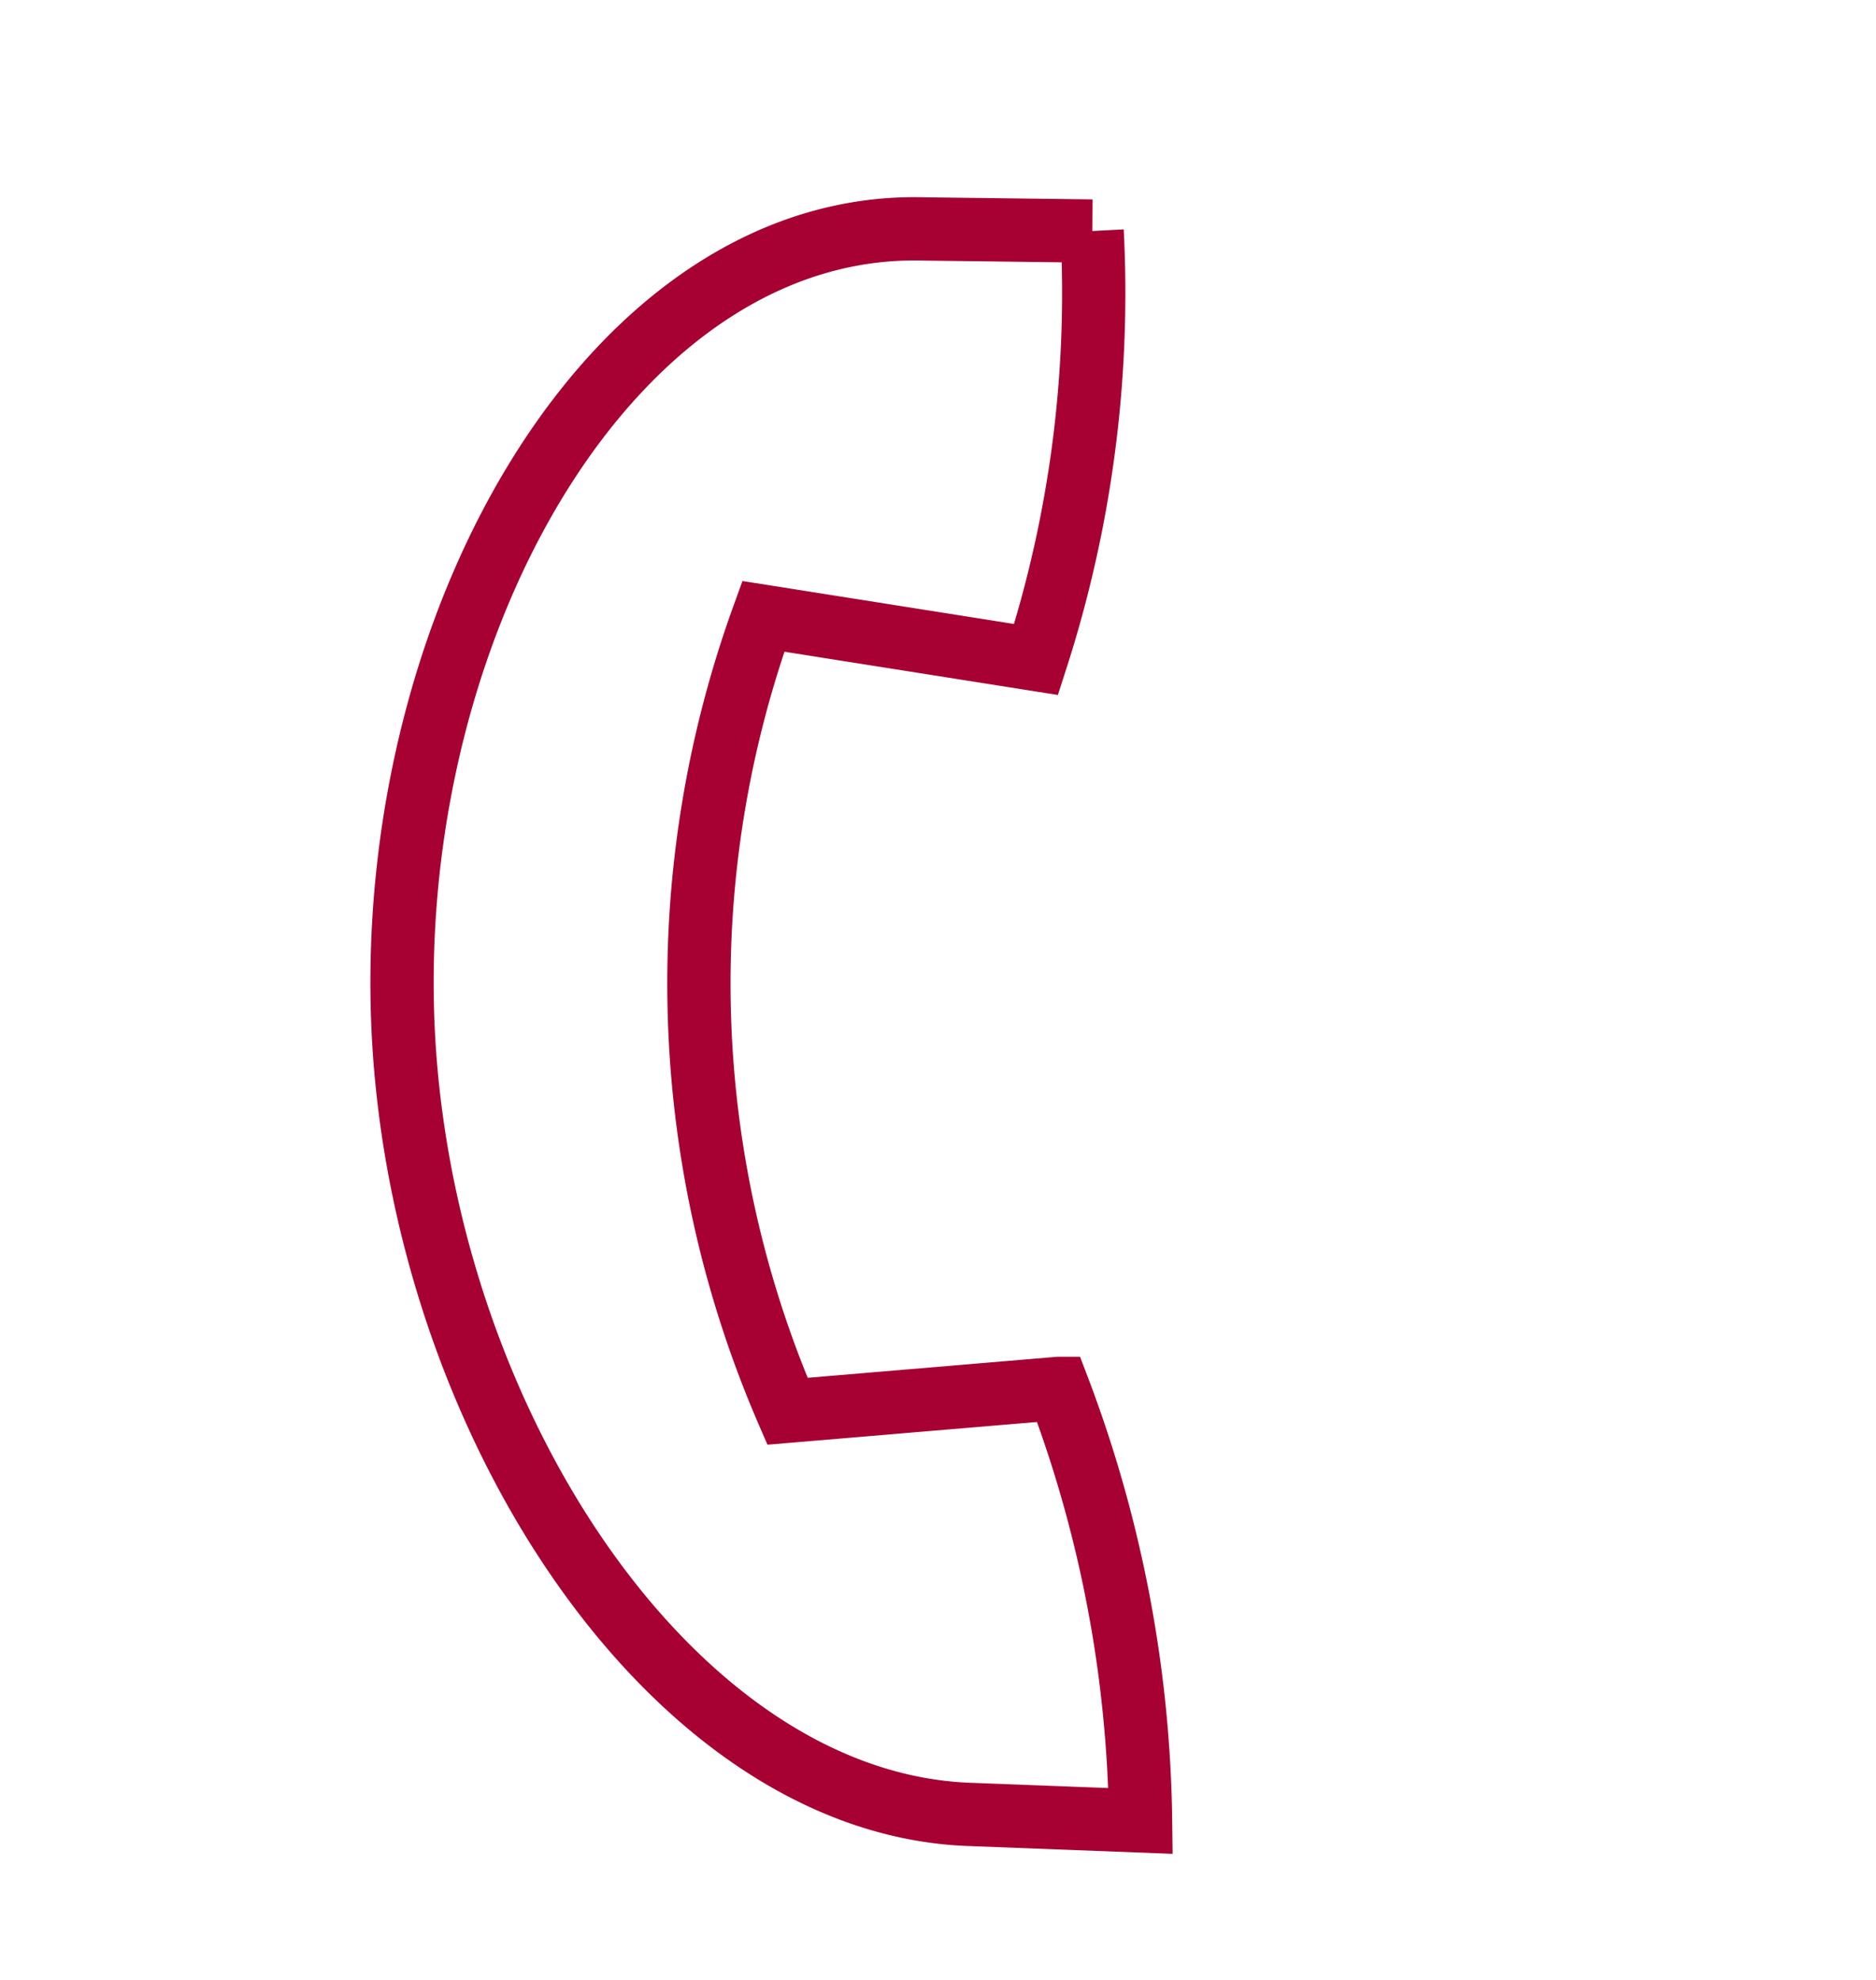 <?xml version="1.0" encoding="utf-8"?><svg xmlns="http://www.w3.org/2000/svg" width="35.58" height="37.542" viewBox="0 0 35.58 37.542"><g data-name="Group 411"><g data-name="Layer 1-2"><path data-name="Path 680" d="M21.632 34.528l-3.196-.122C12.678 34.237 7.803 26.66 7.63 19.07s4.15-14.883 9.89-14.729l3.193.04a22.611 22.611 0 01-1.063 8.124l-5.173-.818a20.435 20.435 0 00.458 15.073l5.136-.433a23.88 23.88 0 011.561 8.201z" fill="none" stroke="#a70033" stroke-miterlimit="10" stroke-width="1.2"/></g></g></svg>